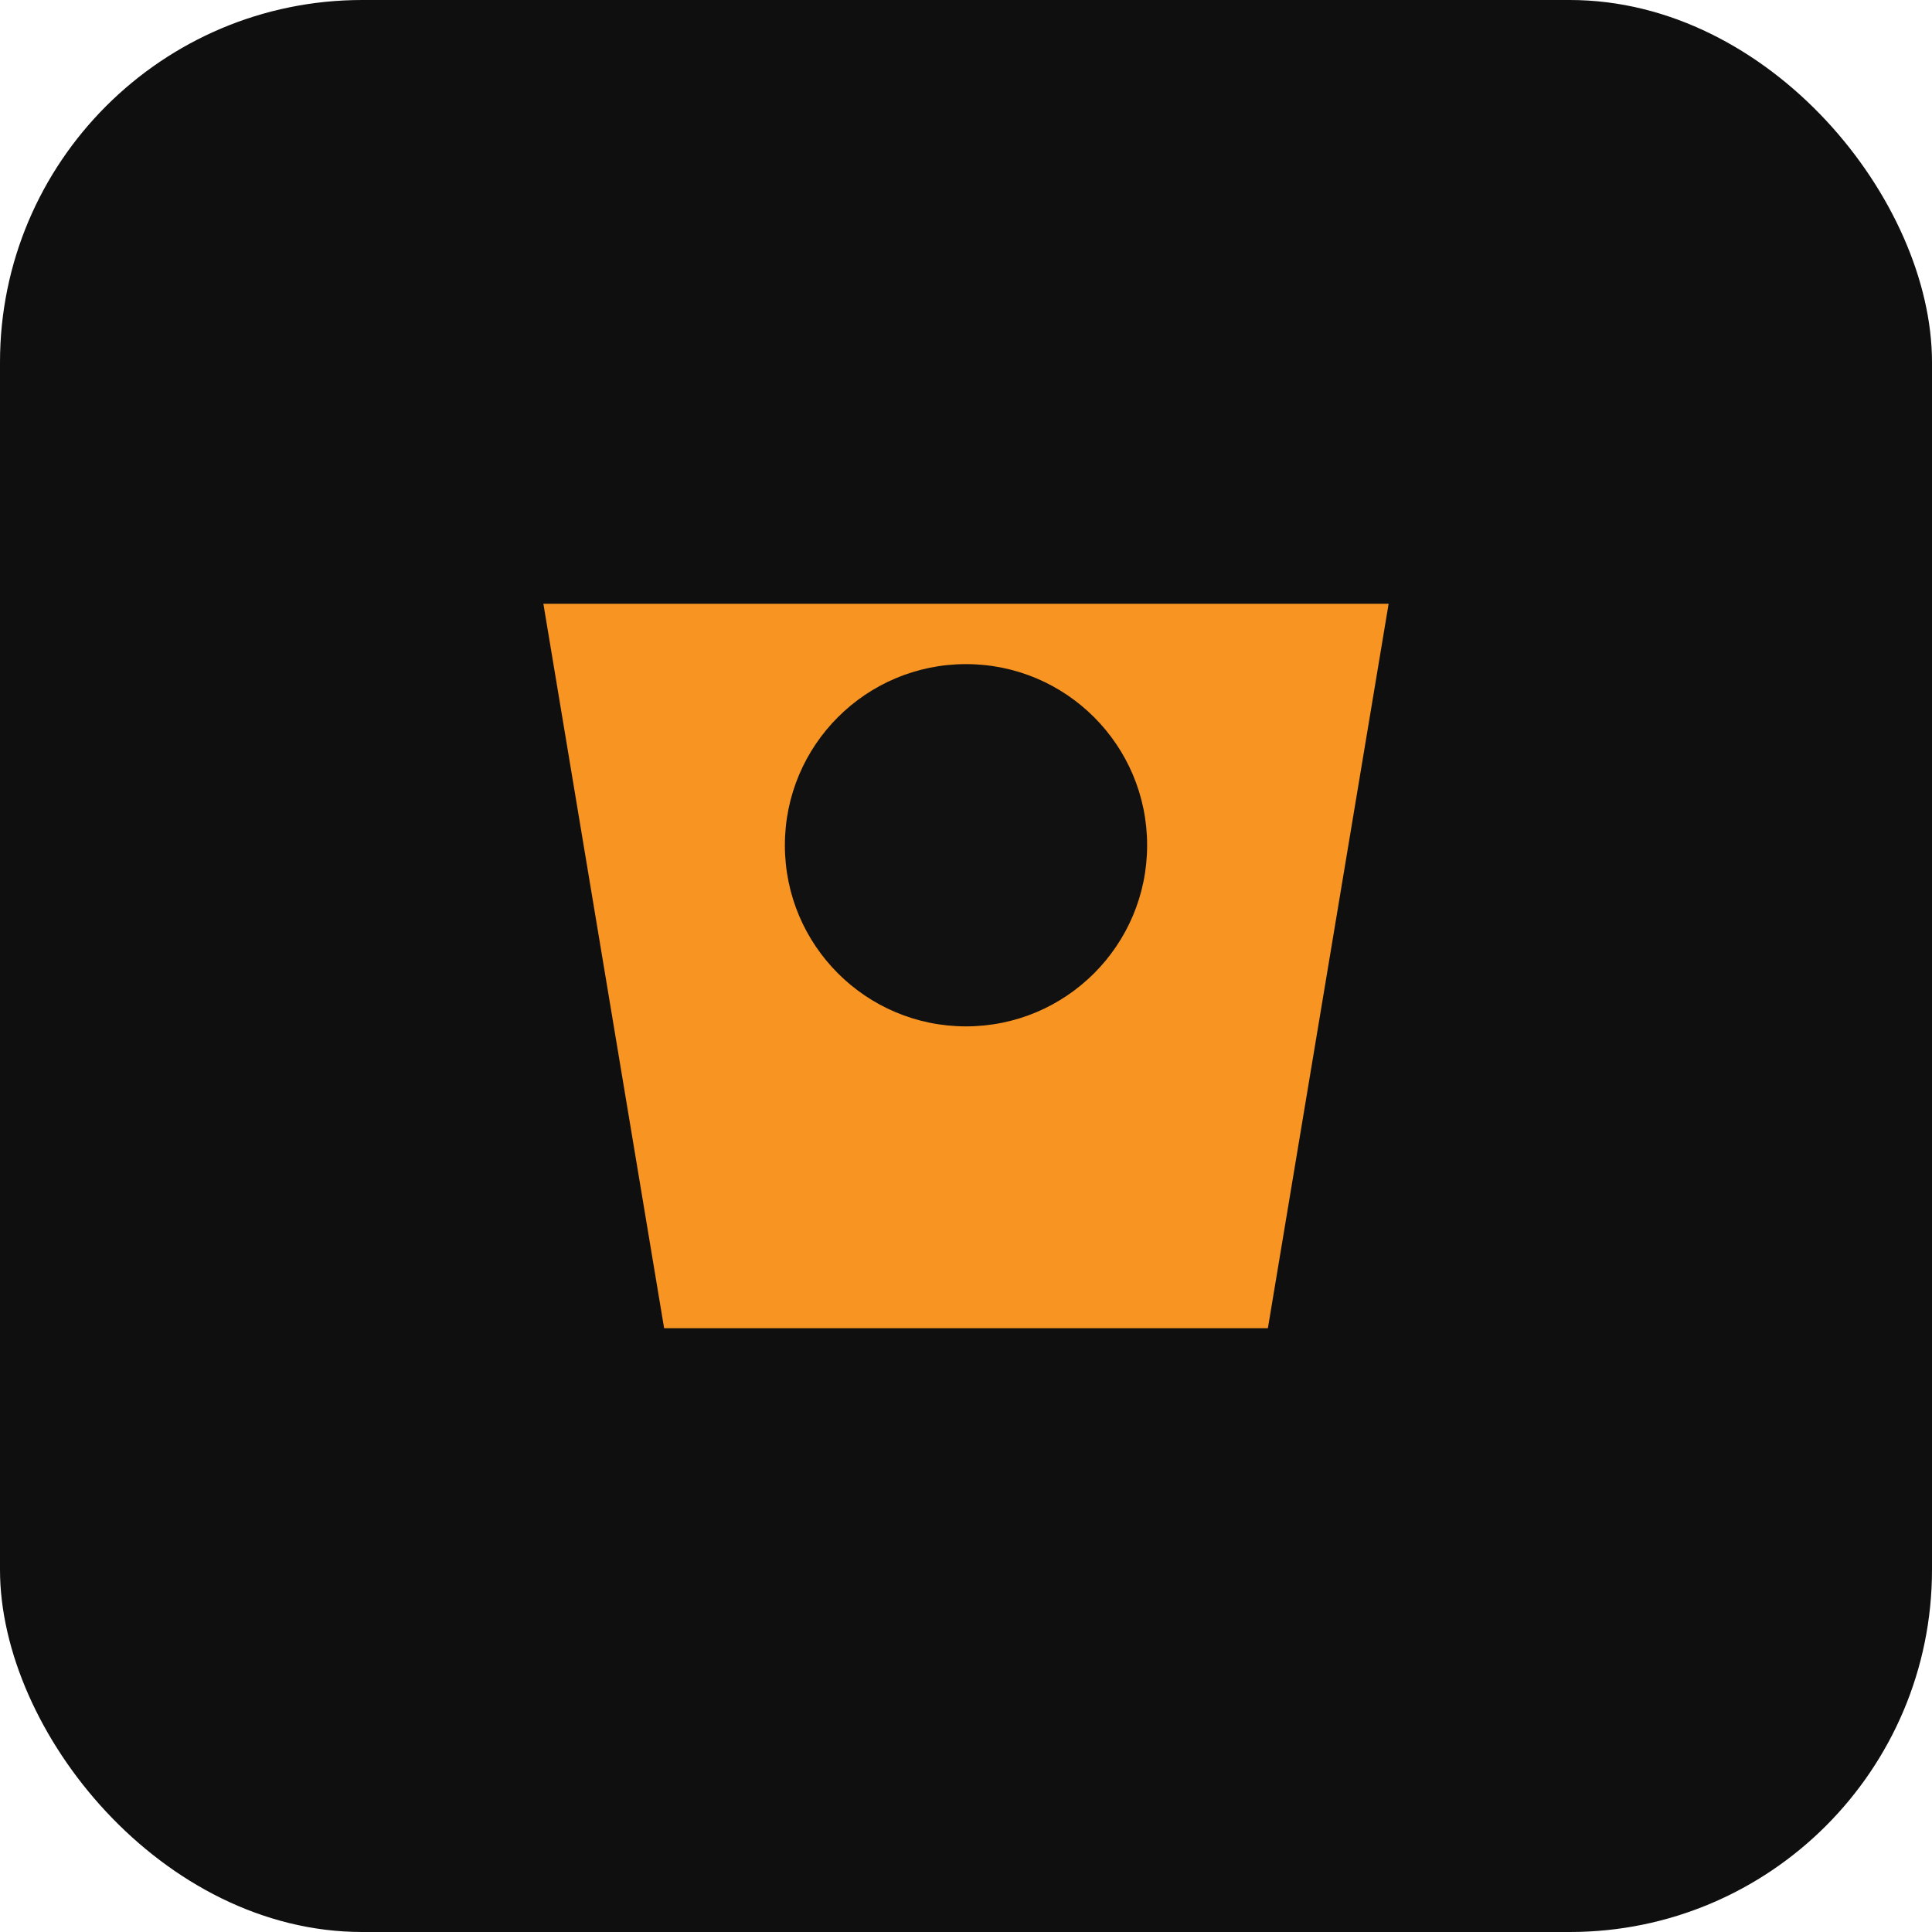 <svg xmlns="http://www.w3.org/2000/svg" width="64" height="64" viewBox="0 0 64 64">
  <rect width="64" height="64" rx="12" fill="#0f0f0f" />
  <path d="M18 20h28l-4 24H22z" fill="#f89422" />
  <circle cx="32" cy="28" r="6" fill="#111" />
</svg>
